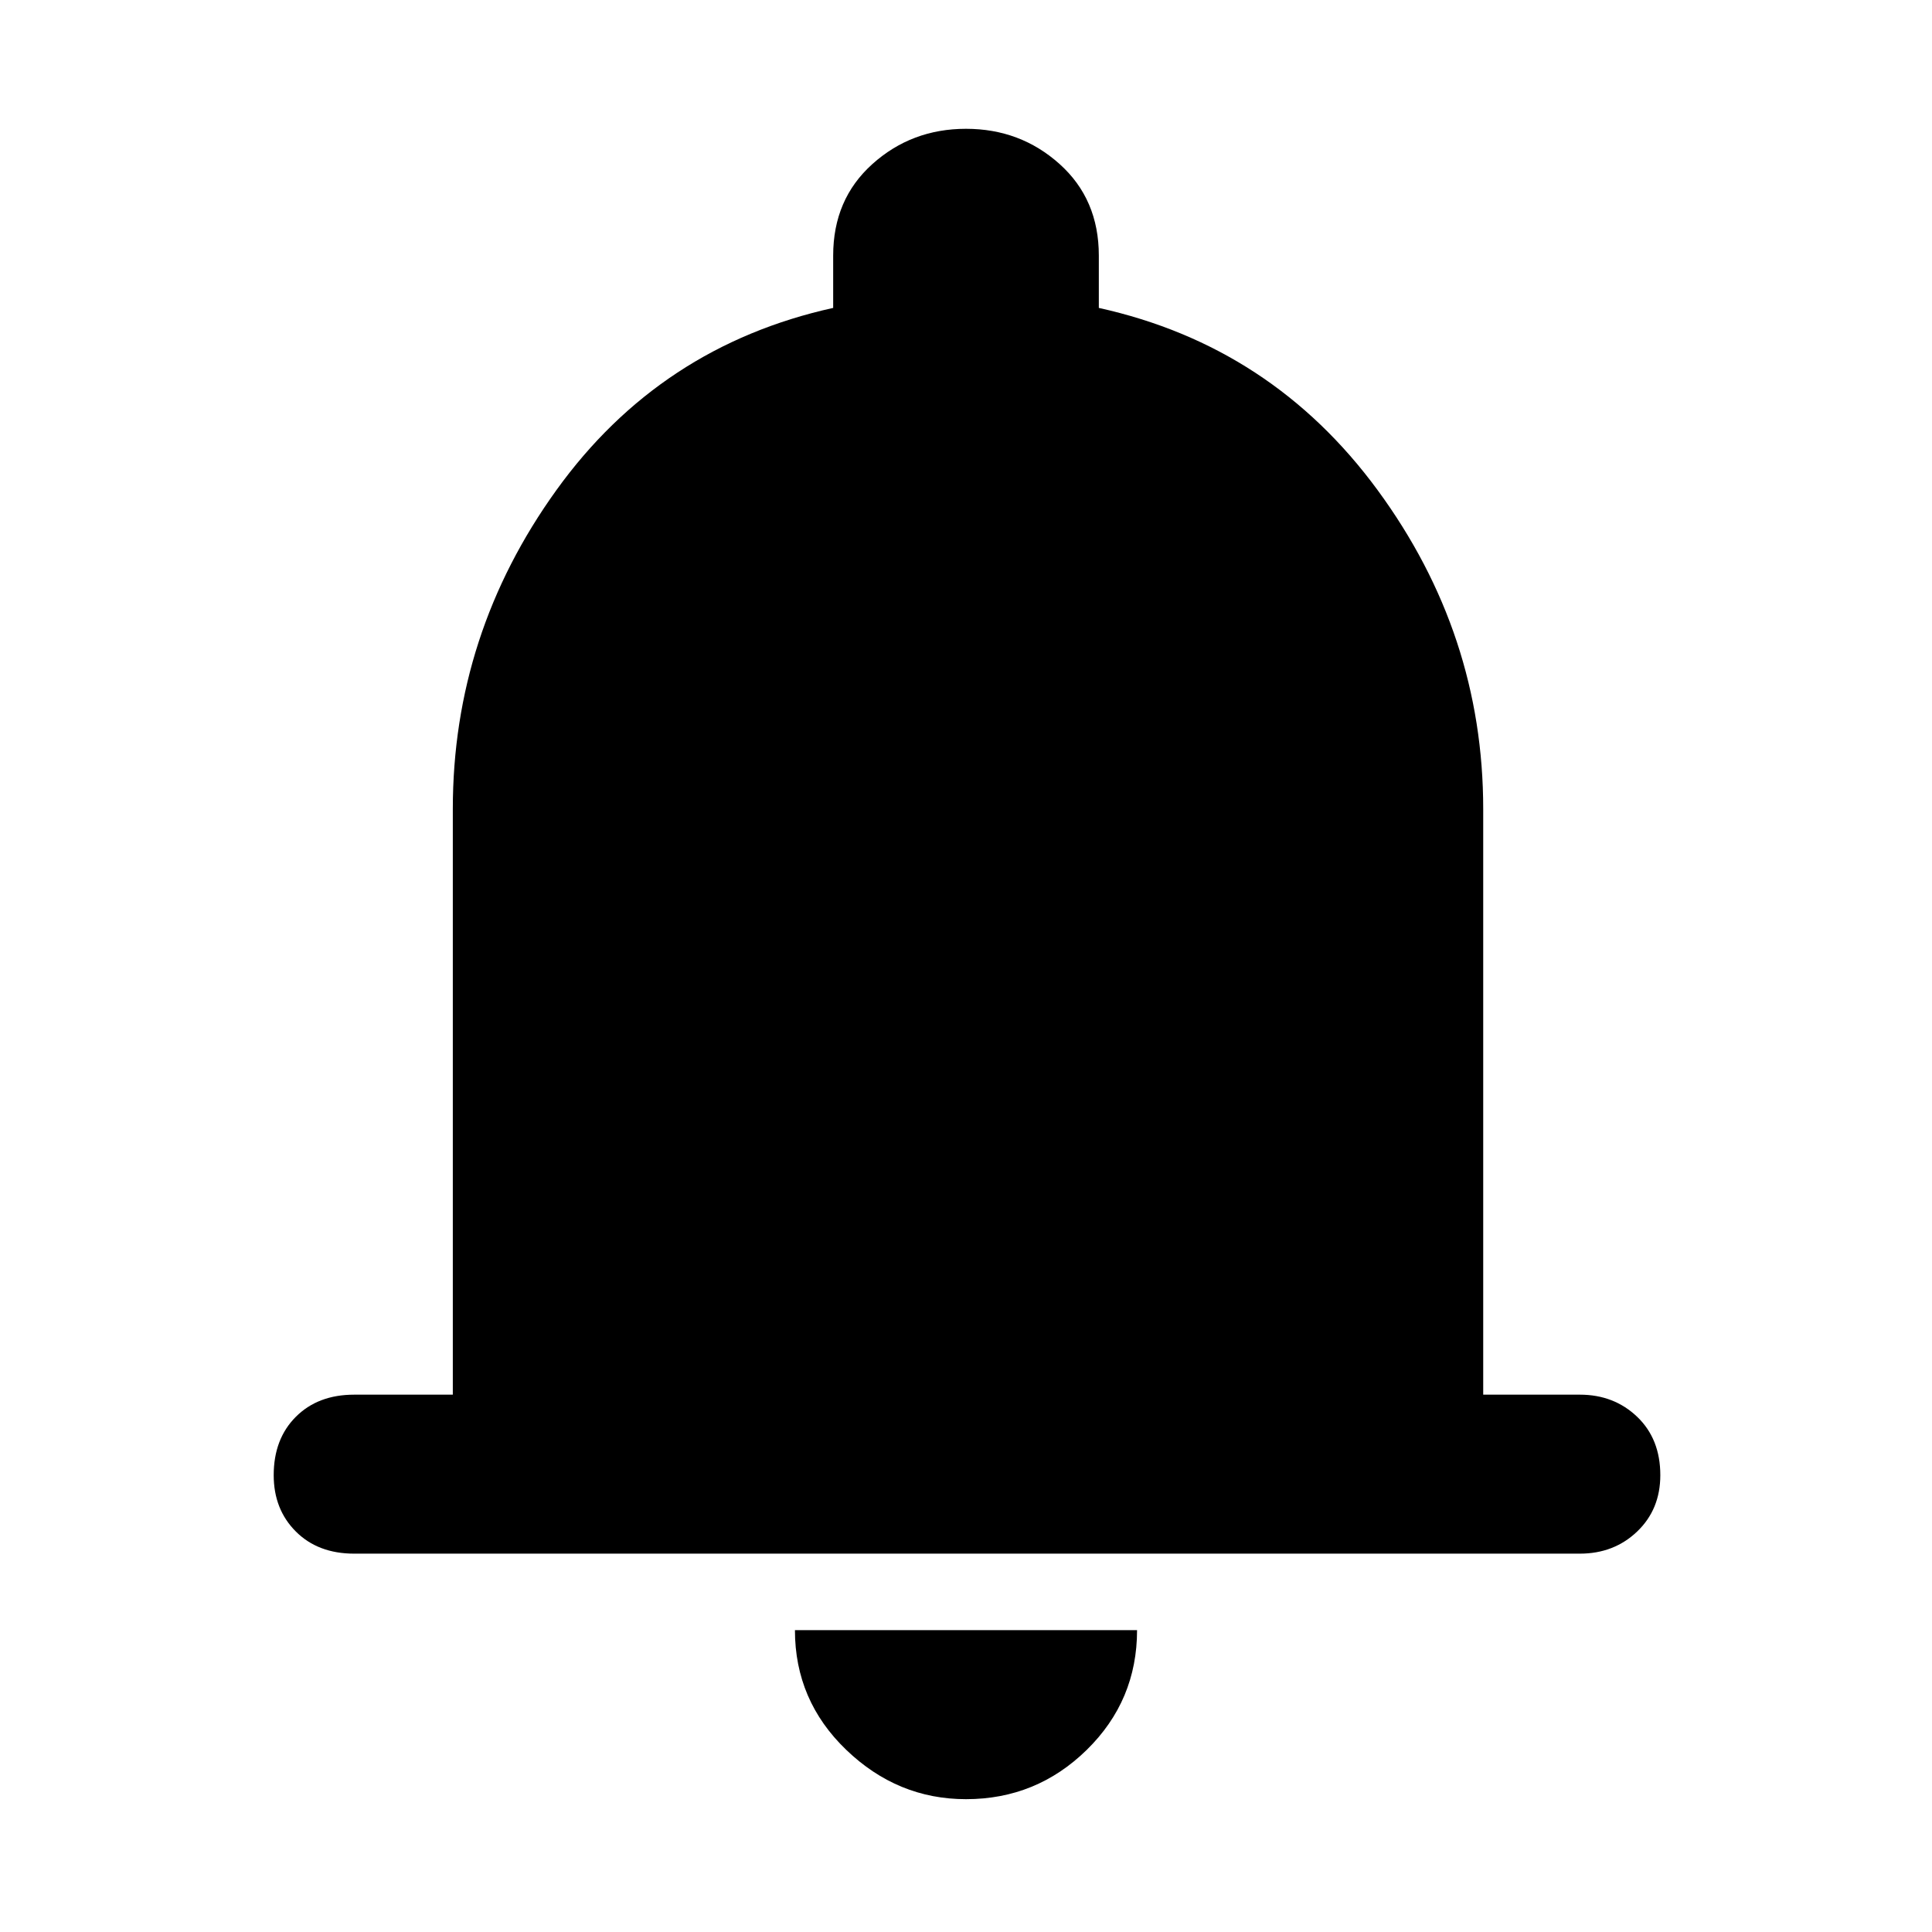<svg xmlns="http://www.w3.org/2000/svg" width="48" height="48" viewBox="0 0 48 48"><path d="M8.8 38.6q-.9 0-1.45-.55-.55-.55-.55-1.4 0-.9.55-1.45.55-.55 1.45-.55h2.45V20.1q0-4.35 2.575-7.925T20.7 7.65v-1.3q0-1.4.975-2.275T24 3.2q1.35 0 2.325.875.975.875.975 2.275v1.3q4.3.95 6.925 4.525T36.85 20.1v14.55h2.4q.85 0 1.425.55.575.55.575 1.45 0 .85-.575 1.4-.575.55-1.425.55ZM24 44.7q-1.7 0-2.975-1.225Q19.75 42.25 19.75 40.5h8.5q0 1.75-1.25 2.975T24 44.7Z"/></svg>